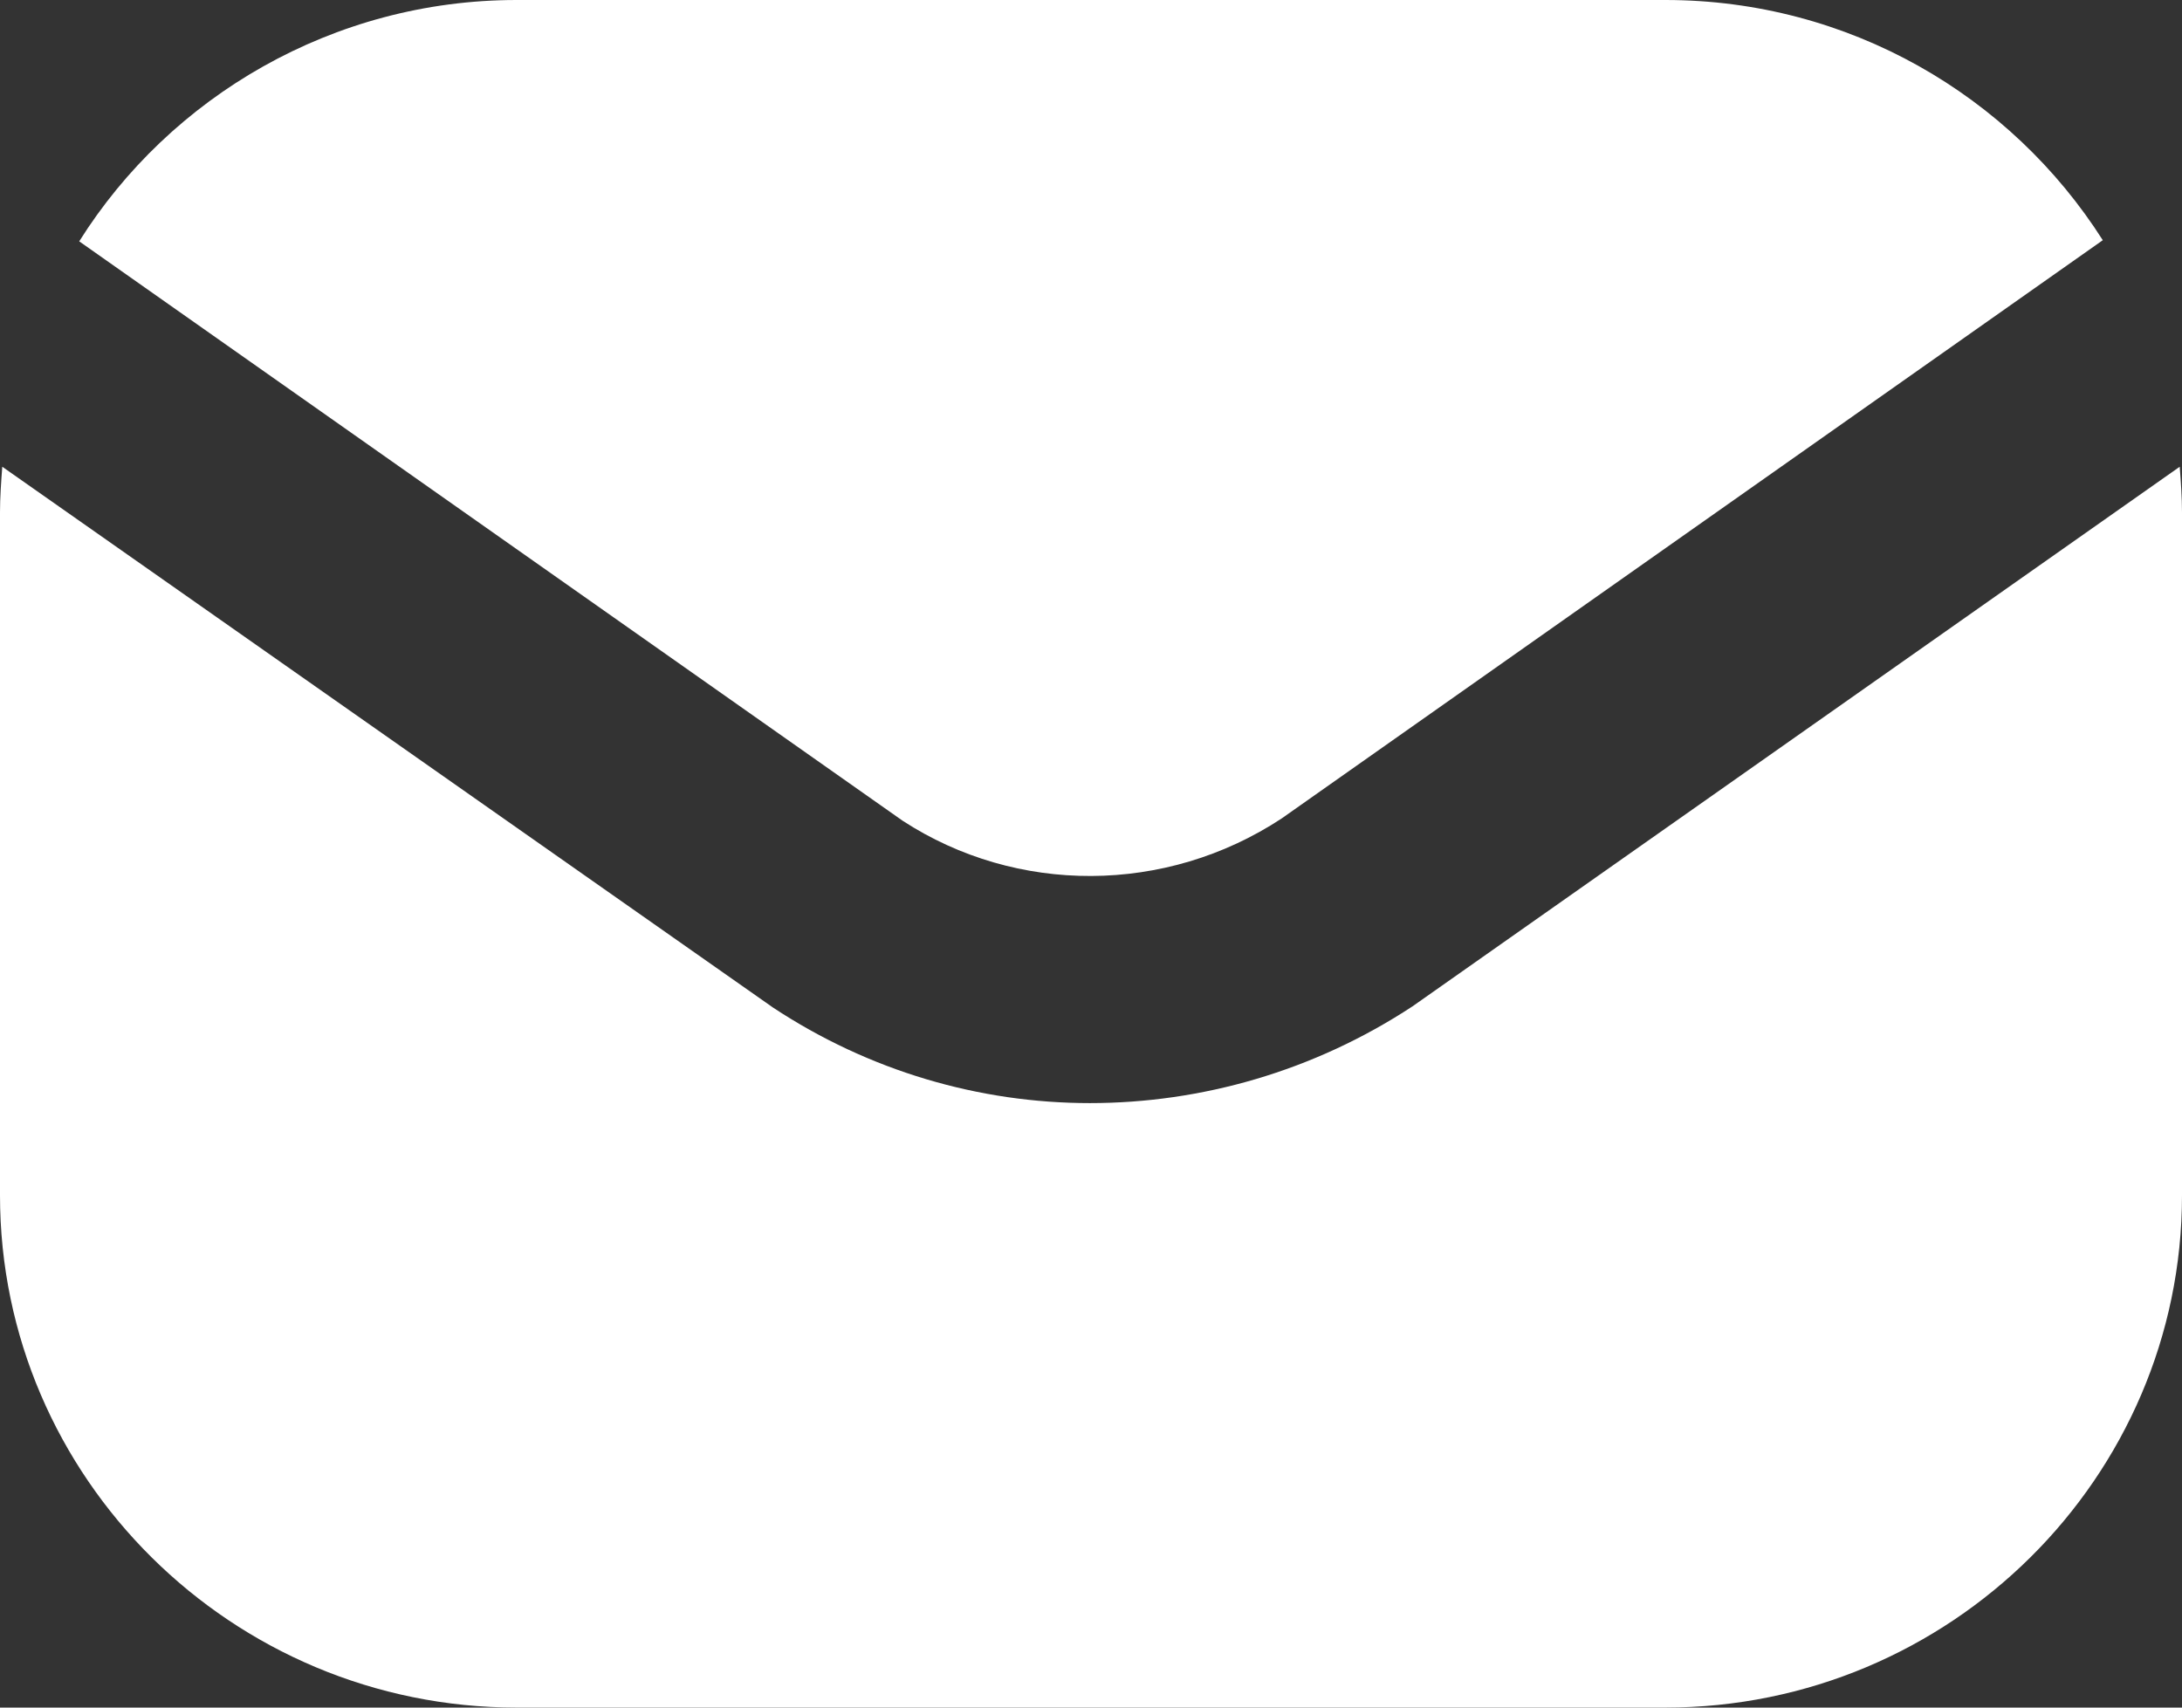 <svg width="23" height="18" viewBox="0 0 23 18" fill="none" xmlns="http://www.w3.org/2000/svg">
<rect x="0" y="0" width="23" height="18" fill="#333333" stroke="none"/>
<path d="M9.515 8.652L0.835 2.544C1.792 1.02 3.511 0 5.447 0H17.553C19.489 0 21.196 1.008 22.165 2.532L13.509 8.628C12.287 9.432 10.713 9.432 9.515 8.652ZM22.976 4.92L14.889 10.608C13.848 11.292 12.662 11.628 11.488 11.628C10.326 11.628 9.164 11.292 8.147 10.62L0.024 4.92C0.012 5.076 0 5.244 0 5.4V12.6C0 15.576 2.445 18 5.447 18H17.553C20.555 18 23 15.576 23 12.6V5.4C23 5.244 22.988 5.076 22.976 4.92Z" fill="white"/>
</svg>
